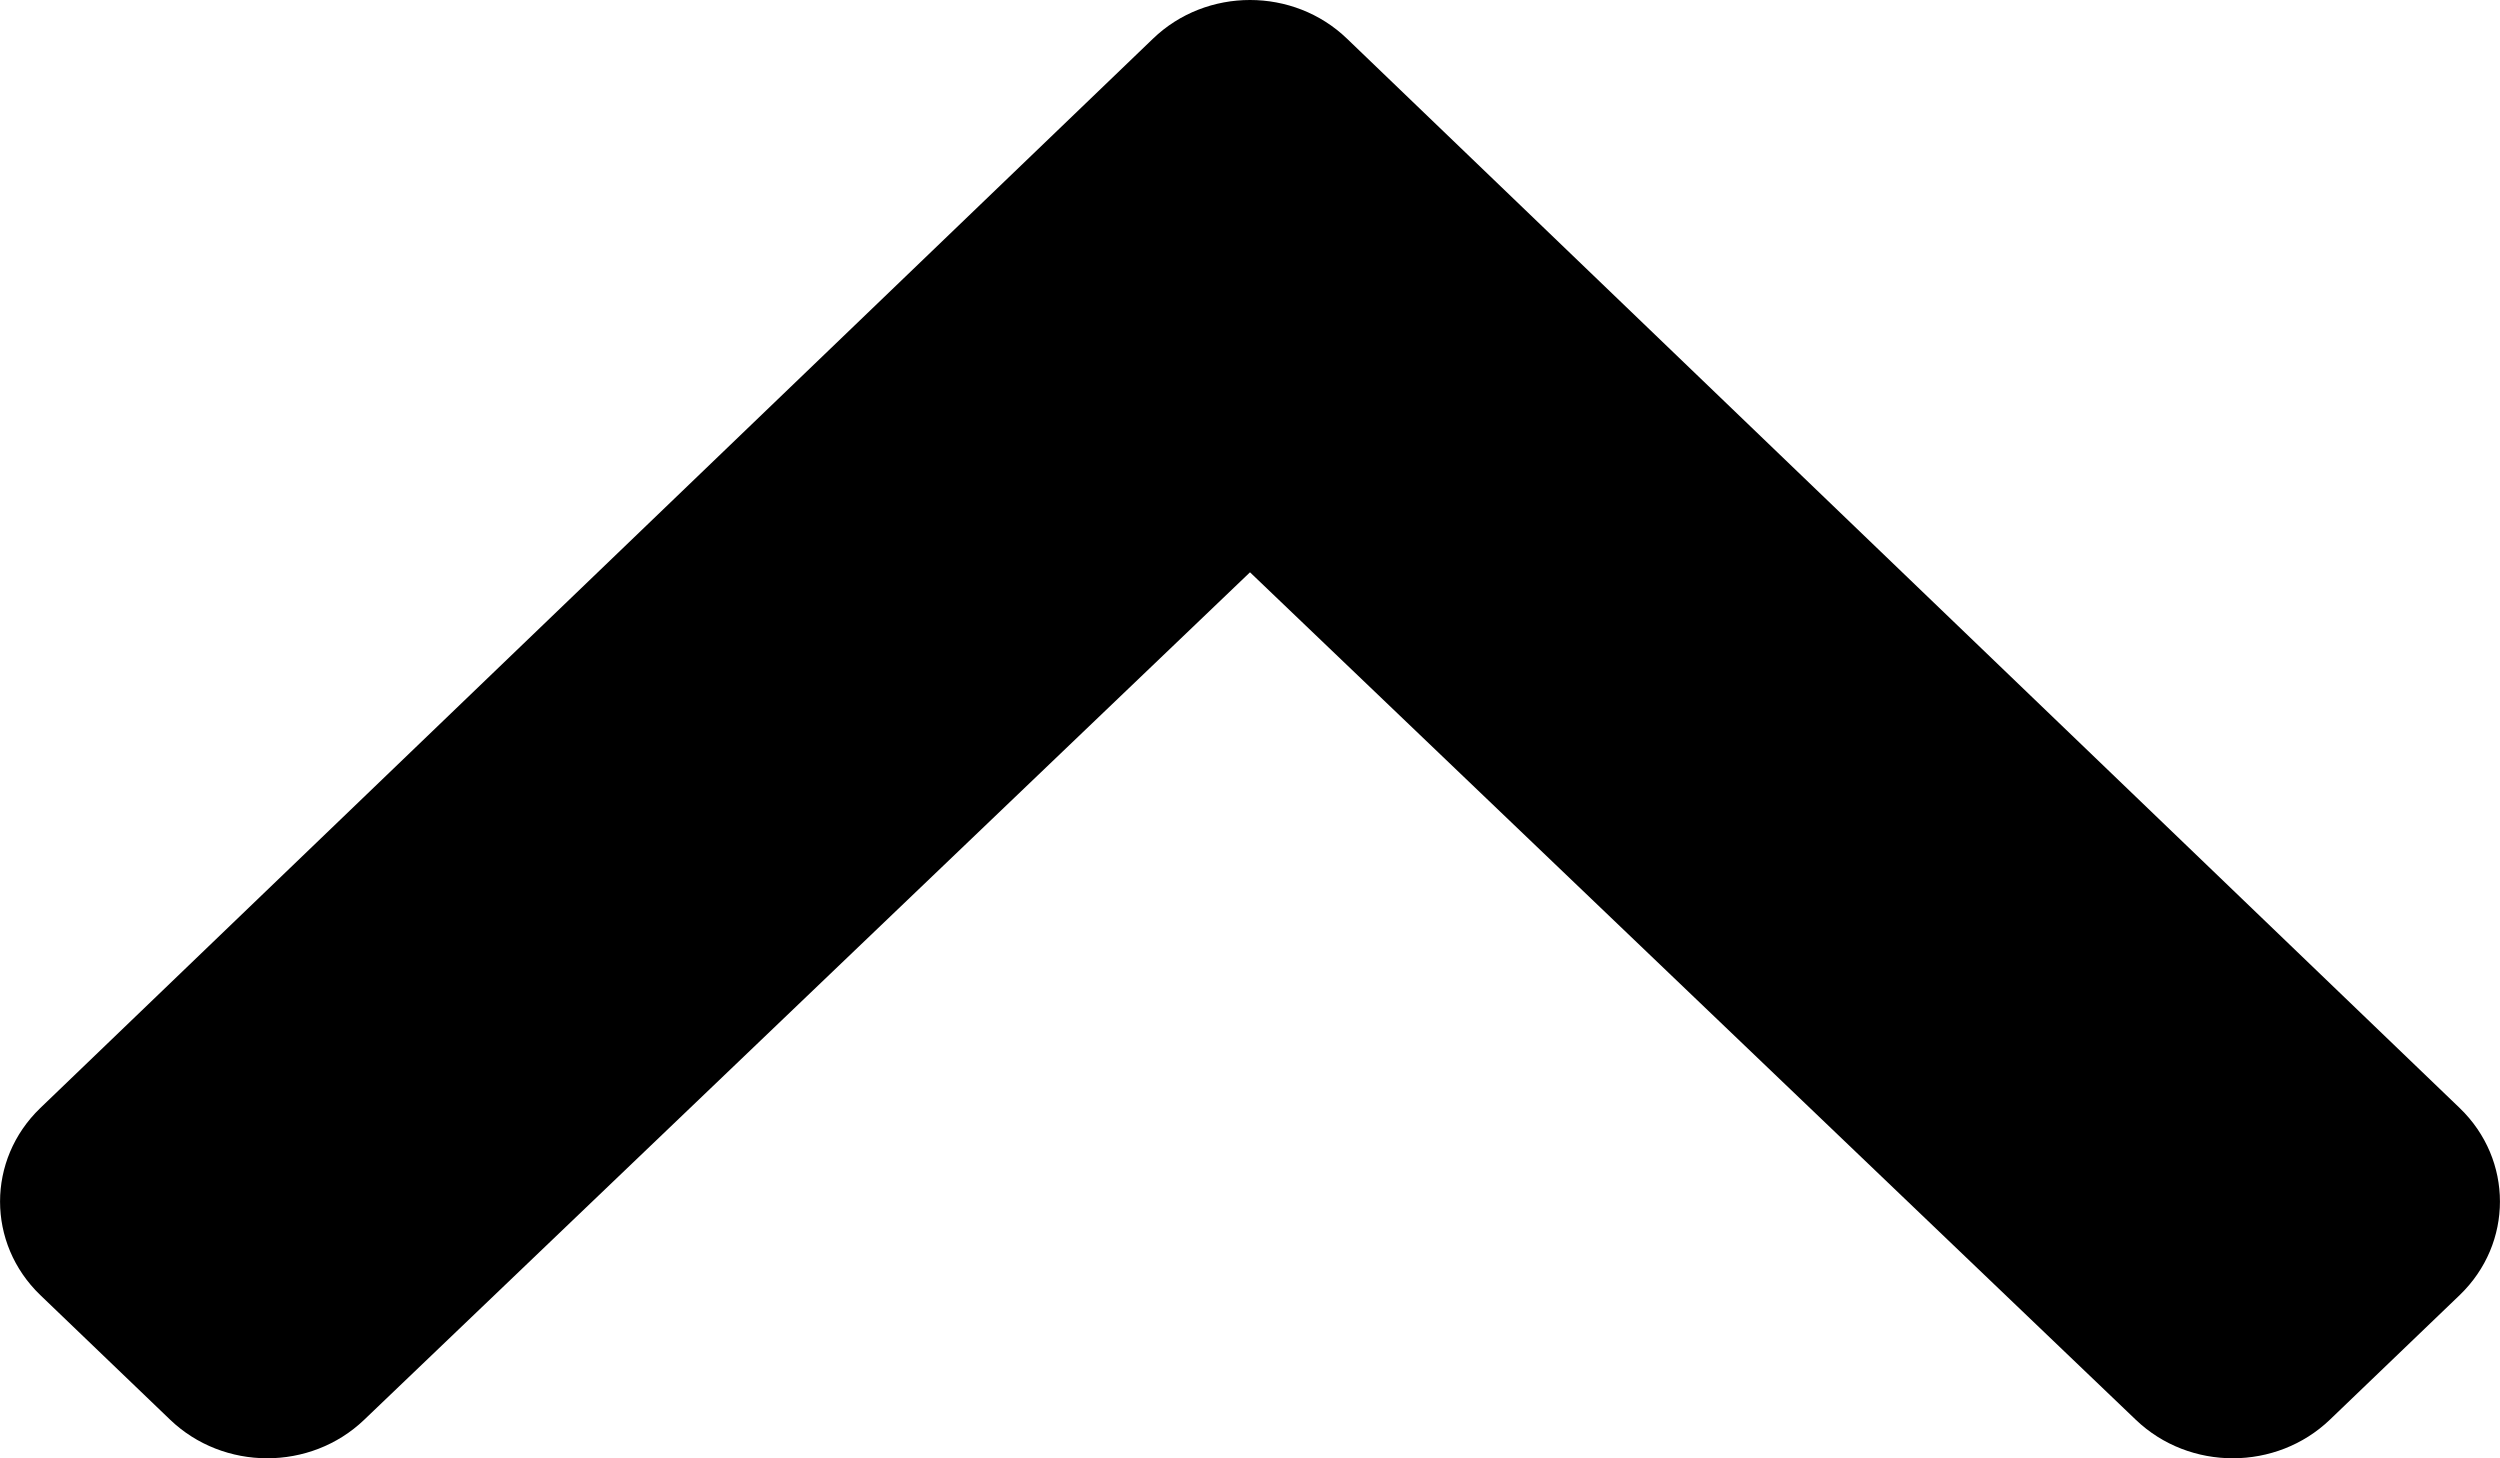 <?xml version="1.0" encoding="UTF-8"?>
<svg width="12px" height="7px" viewBox="0 0 12 7" version="1.1" xmlns="http://www.w3.org/2000/svg" xmlns:xlink="http://www.w3.org/1999/xlink">
    <title>C9E1F984-90F9-4F17-9035-AB06E7BDC8BC</title>
    <defs>
        <path d="M9.534,13.814 L4.193,8.681 C3.936,8.433 3.936,8.032 4.193,7.784 L4.816,7.186 C5.073,6.939 5.49,6.938 5.748,7.185 L10,11.253 L14.252,7.185 C14.51,6.938 14.927,6.939 15.184,7.186 L15.807,7.784 C16.064,8.032 16.064,8.433 15.807,8.681 L10.466,13.814 C10.209,14.062 9.791,14.062 9.534,13.814 Z" id="path-1"></path>
    </defs>
    <g id="Symbols" stroke="none" stroke-width="1" fill="none" fill-rule="evenodd">
        <g id="icon/arrow-up" transform="translate(-4, -7)">
            <mask id="mask-2" fill="white">
                <use xlink:href="#path-1"></use>
            </mask>
            <use id="icn-arrow-up" fill="#000000" transform="translate(10, 10.5) scale(1, -1) translate(-10, -10.5) " xlink:href="#path-1"></use>
        </g>
    </g>
</svg>